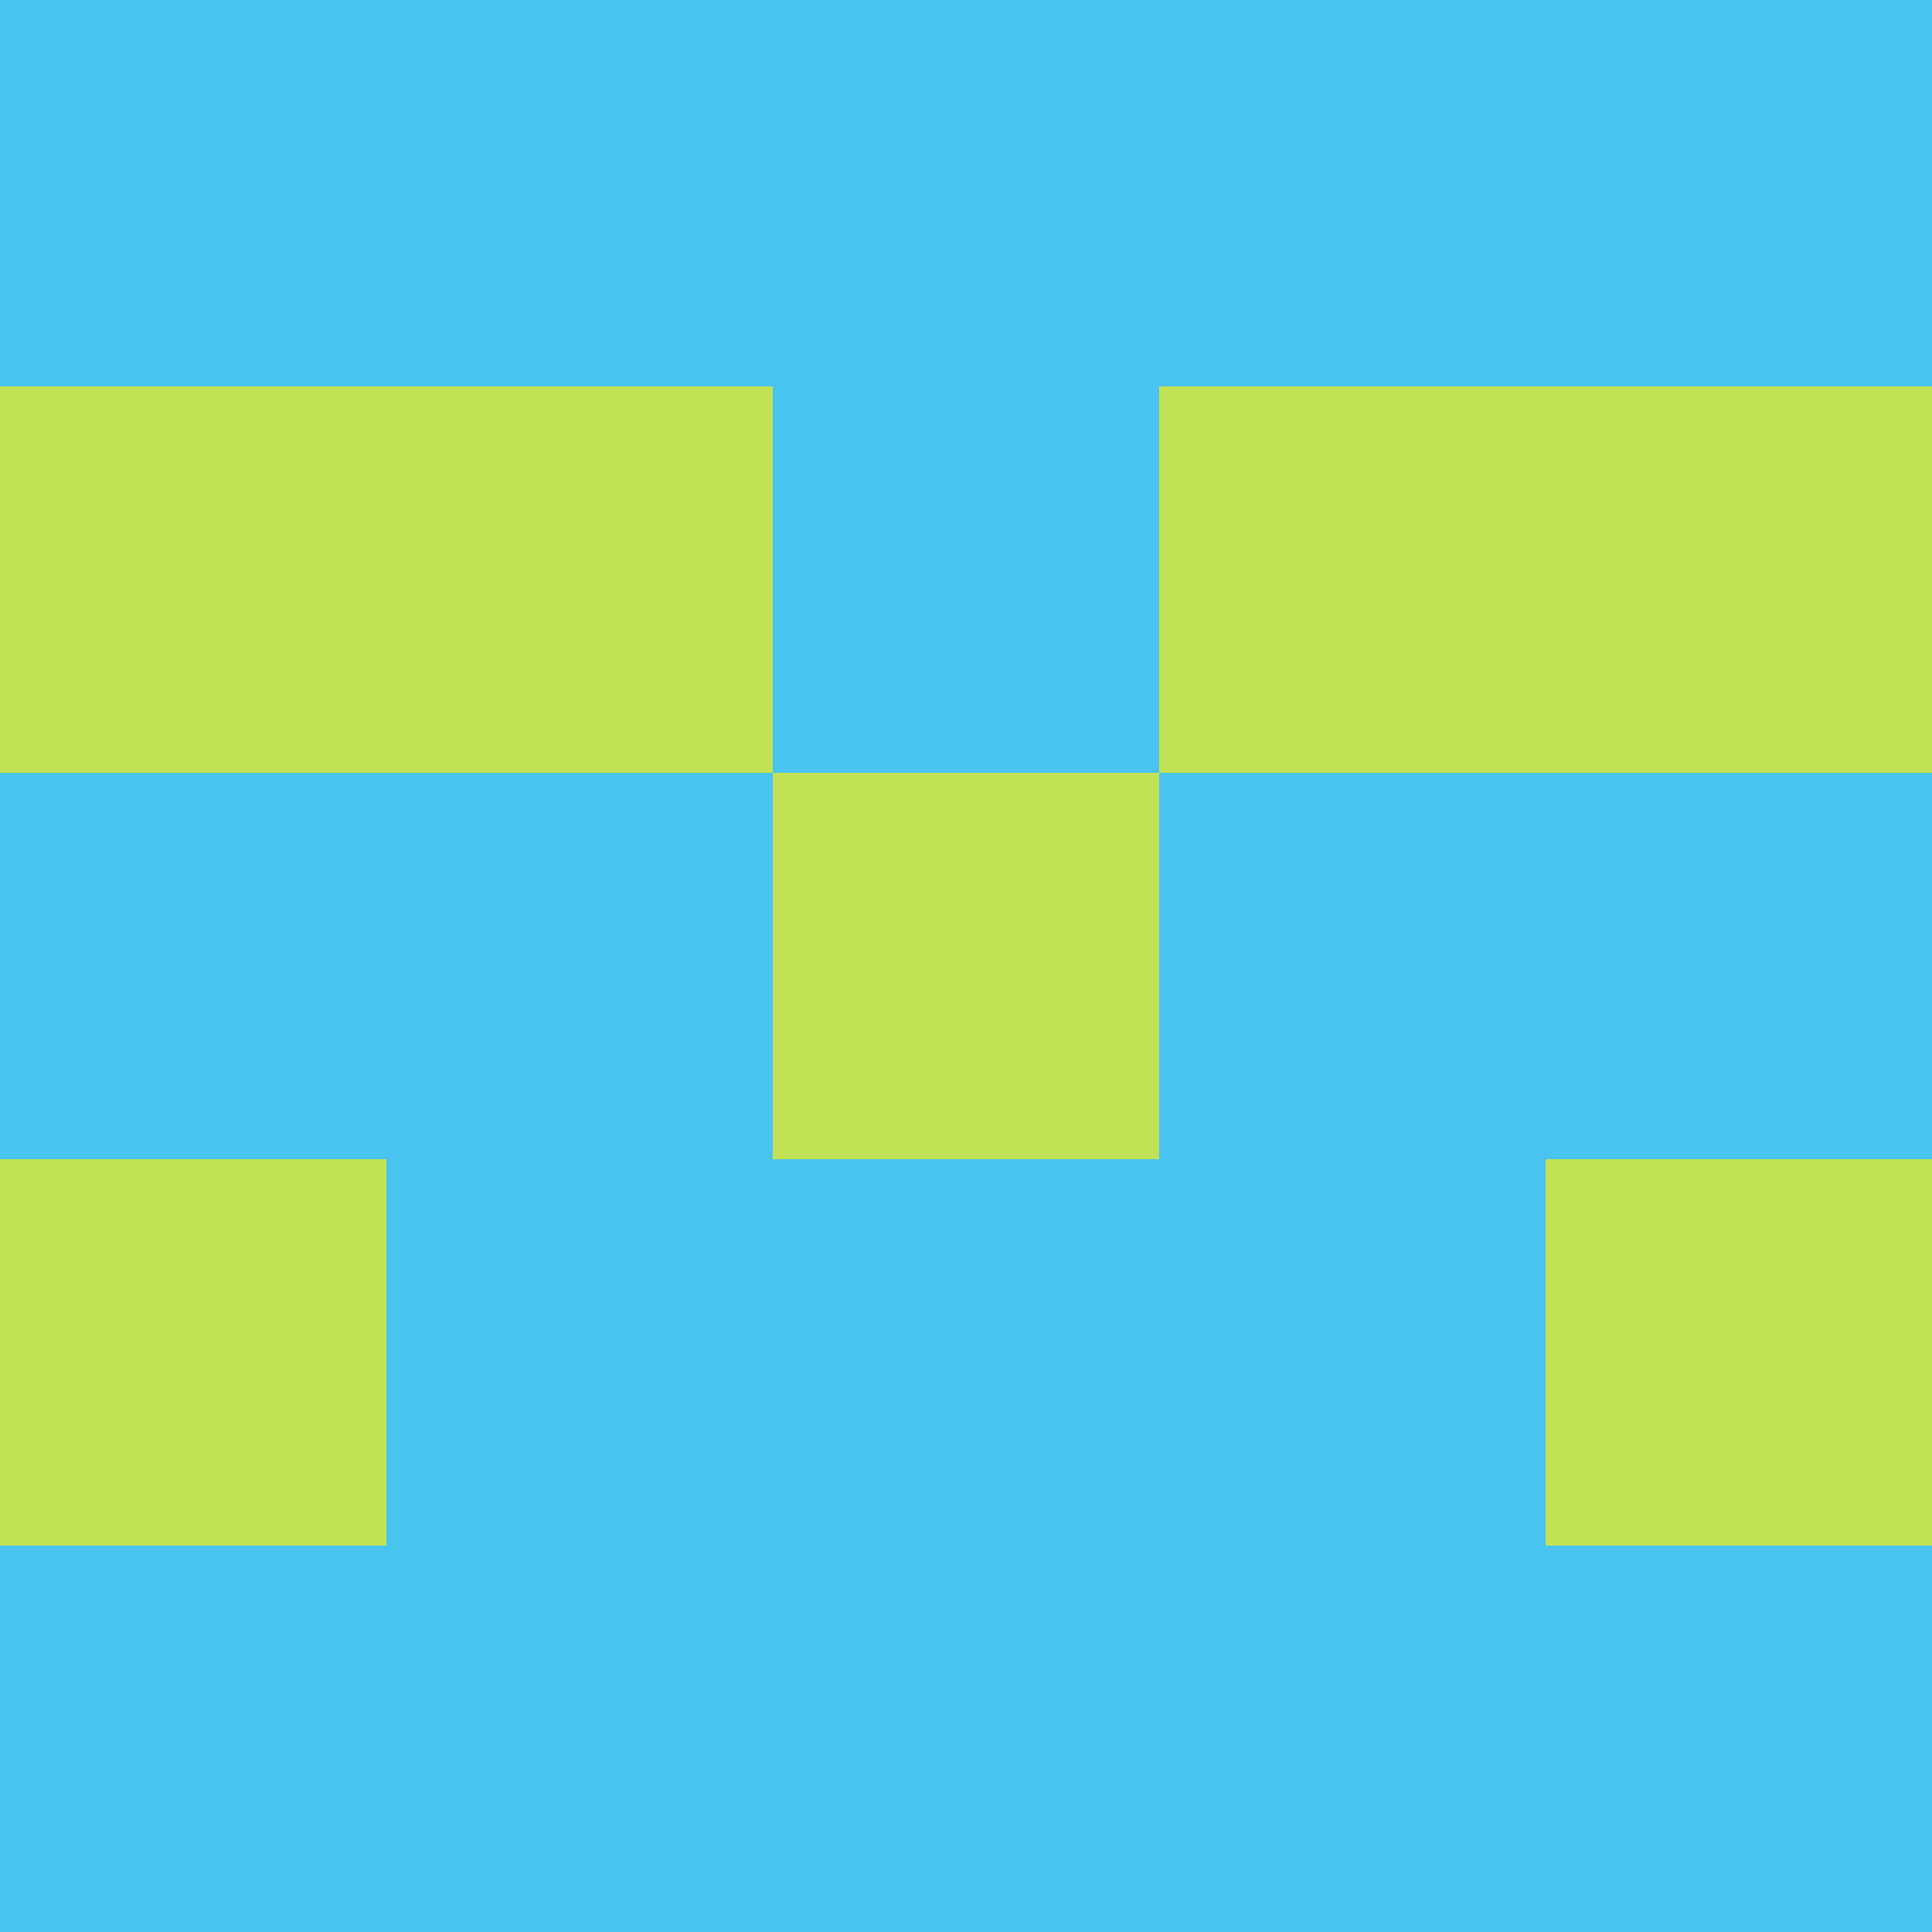 <?xml version="1.0" encoding="utf-8"?>
<!DOCTYPE svg PUBLIC "-//W3C//DTD SVG 20010904//EN"
        "http://www.w3.org/TR/2001/REC-SVG-20010904/DTD/svg10.dtd">

<svg viewBox="0 0 5 5"
     xmlns="http://www.w3.org/2000/svg"
     xmlns:xlink="http://www.w3.org/1999/xlink">

            <rect x ="0" y="0"
          width="1" height="1"
          fill="#49C3F0"></rect>
        <rect x ="4" y="0"
          width="1" height="1"
          fill="#49C3F0"></rect>
        <rect x ="1" y="0"
          width="1" height="1"
          fill="#49C3F0"></rect>
        <rect x ="3" y="0"
          width="1" height="1"
          fill="#49C3F0"></rect>
        <rect x ="2" y="0"
          width="1" height="1"
          fill="#49C3F0"></rect>
                <rect x ="0" y="1"
          width="1" height="1"
          fill="#C1E255"></rect>
        <rect x ="4" y="1"
          width="1" height="1"
          fill="#C1E255"></rect>
        <rect x ="1" y="1"
          width="1" height="1"
          fill="#C1E255"></rect>
        <rect x ="3" y="1"
          width="1" height="1"
          fill="#C1E255"></rect>
        <rect x ="2" y="1"
          width="1" height="1"
          fill="#49C3F0"></rect>
                <rect x ="0" y="2"
          width="1" height="1"
          fill="#49C3F0"></rect>
        <rect x ="4" y="2"
          width="1" height="1"
          fill="#49C3F0"></rect>
        <rect x ="1" y="2"
          width="1" height="1"
          fill="#49C3F0"></rect>
        <rect x ="3" y="2"
          width="1" height="1"
          fill="#49C3F0"></rect>
        <rect x ="2" y="2"
          width="1" height="1"
          fill="#C1E255"></rect>
                <rect x ="0" y="3"
          width="1" height="1"
          fill="#C1E255"></rect>
        <rect x ="4" y="3"
          width="1" height="1"
          fill="#C1E255"></rect>
        <rect x ="1" y="3"
          width="1" height="1"
          fill="#49C3F0"></rect>
        <rect x ="3" y="3"
          width="1" height="1"
          fill="#49C3F0"></rect>
        <rect x ="2" y="3"
          width="1" height="1"
          fill="#49C3F0"></rect>
                <rect x ="0" y="4"
          width="1" height="1"
          fill="#49C3F0"></rect>
        <rect x ="4" y="4"
          width="1" height="1"
          fill="#49C3F0"></rect>
        <rect x ="1" y="4"
          width="1" height="1"
          fill="#49C3F0"></rect>
        <rect x ="3" y="4"
          width="1" height="1"
          fill="#49C3F0"></rect>
        <rect x ="2" y="4"
          width="1" height="1"
          fill="#49C3F0"></rect>
        </svg>

